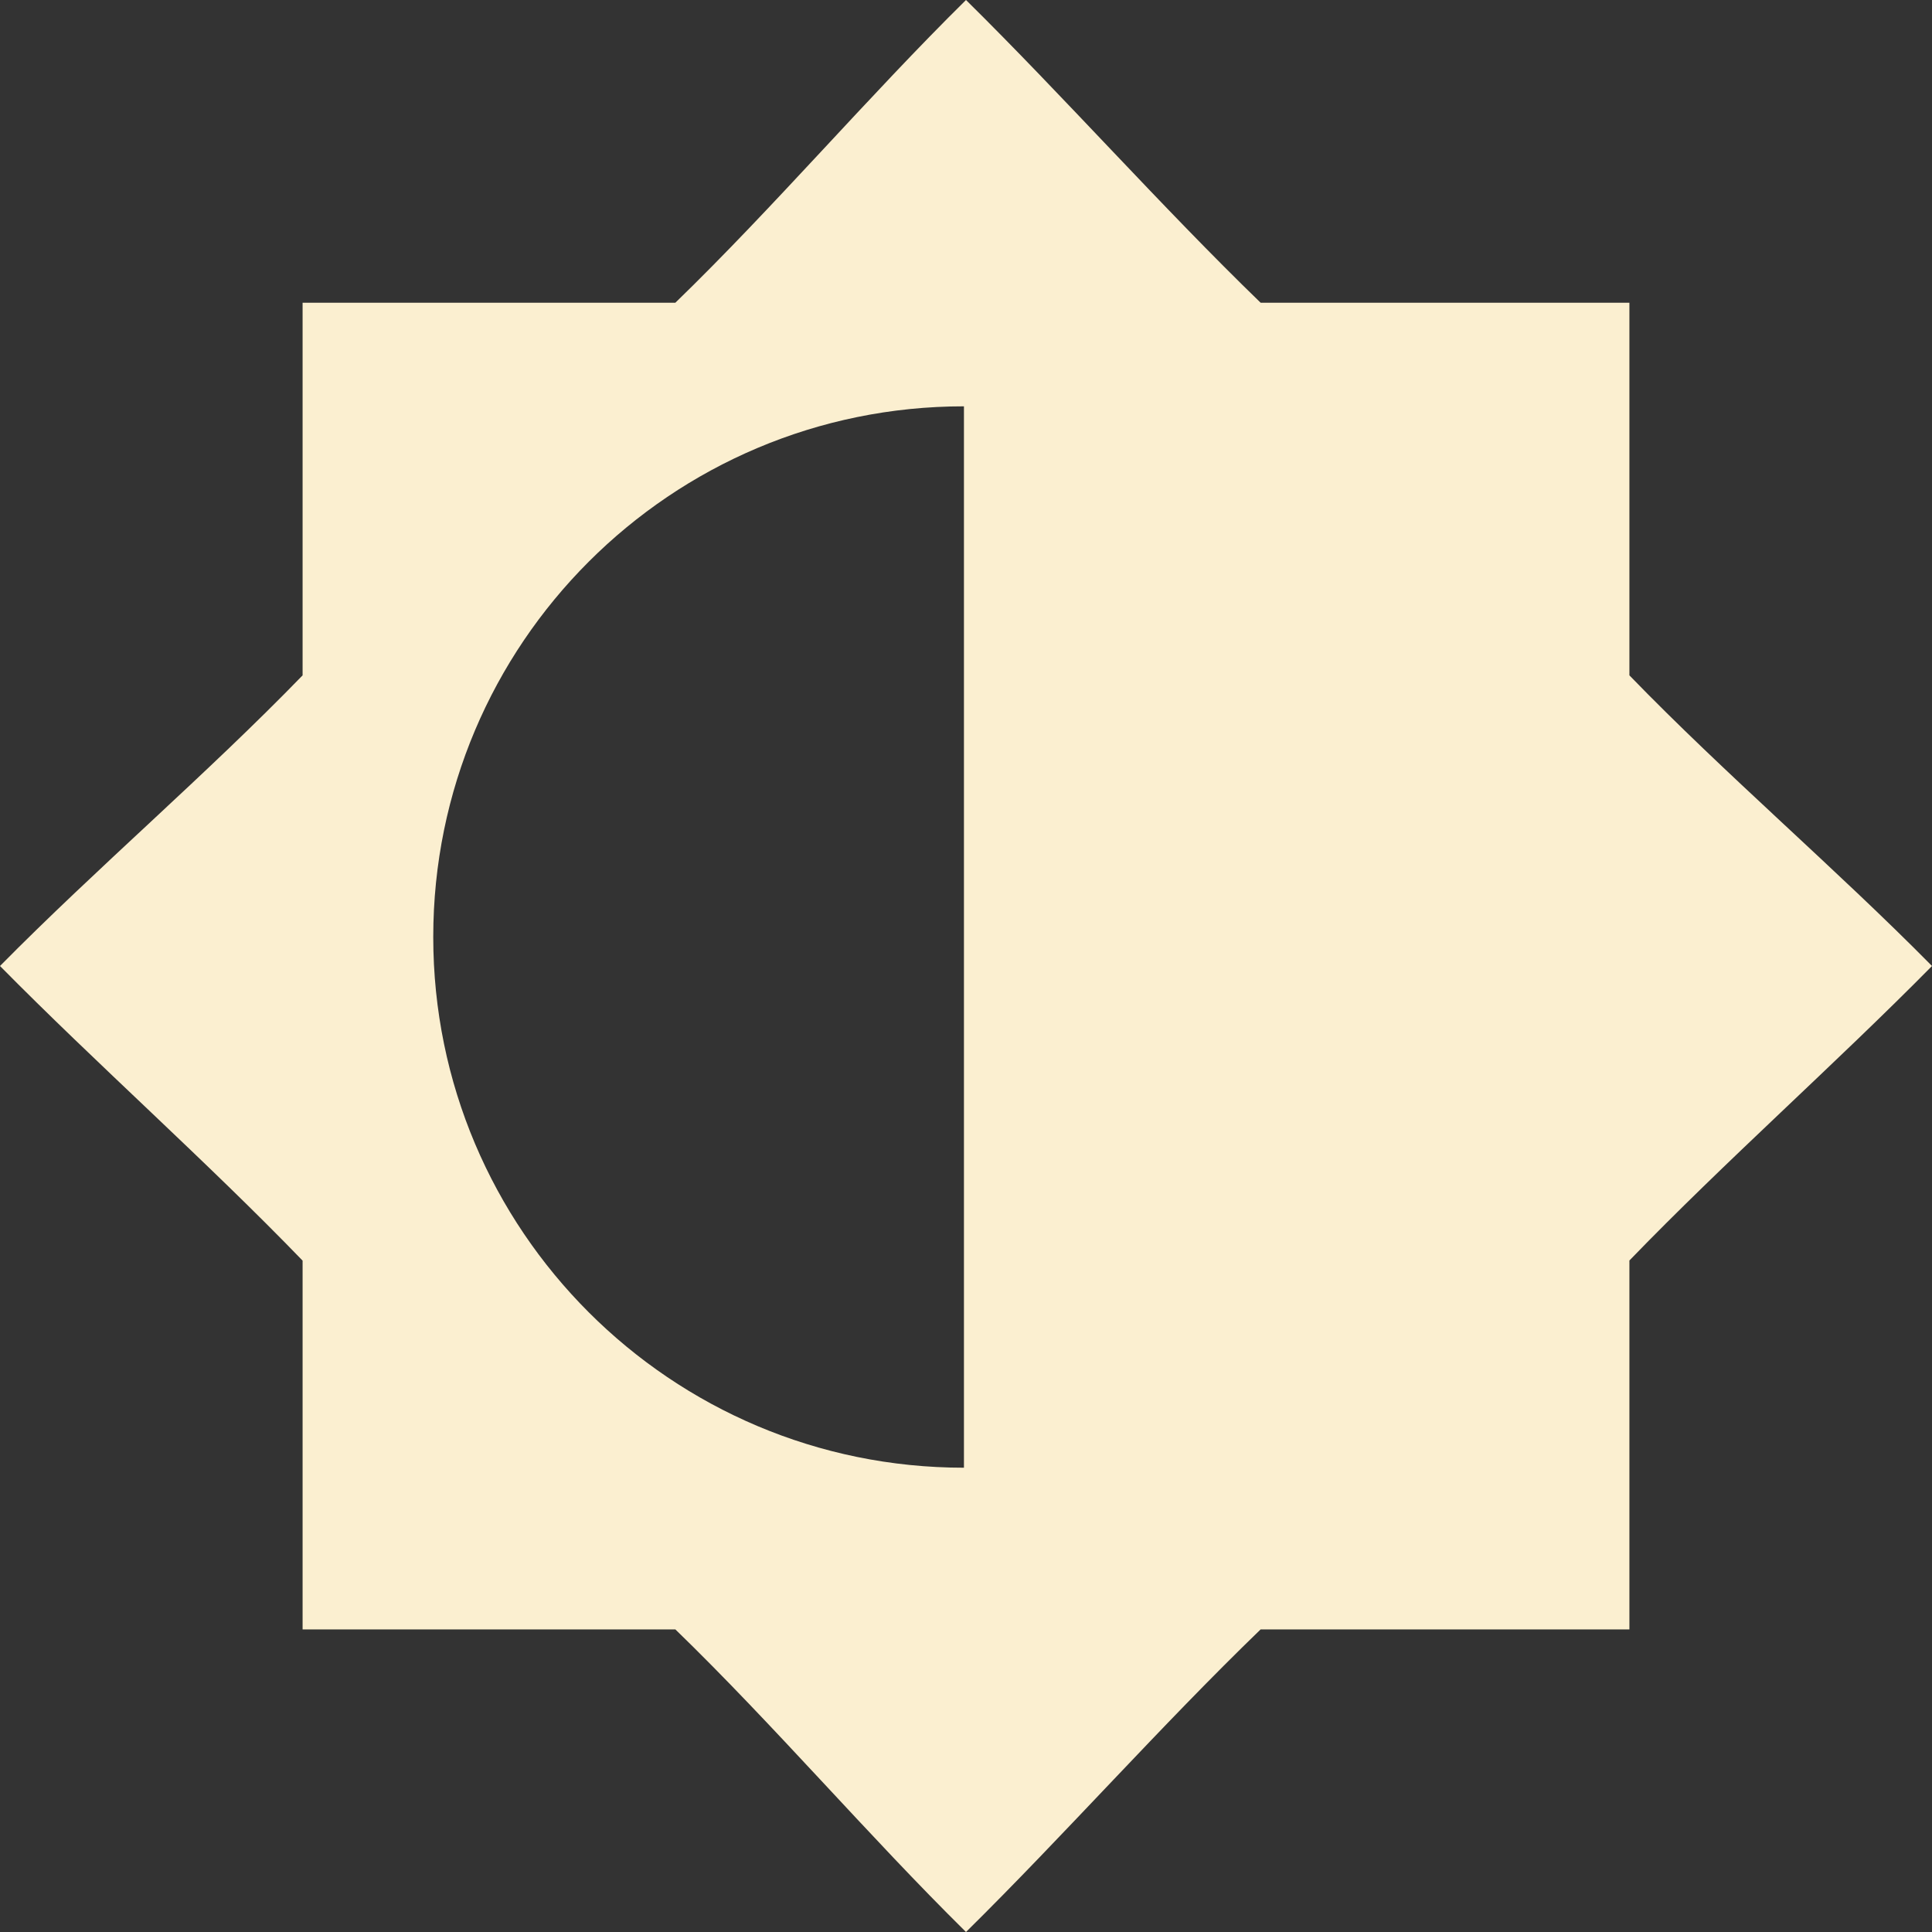 <svg xmlns="http://www.w3.org/2000/svg" style="isolation:isolate" width="16" height="16" viewBox="0 0 16 16">
 <rect x="0" y="0" width="16" height="16" fill="#333333" stroke="none"/>
 <path fill="#fbefd0" fill-rule="evenodd" d="M 8 0 C 7.189 0.8 6.414 1.711 5.593 2.507 L 2.506 2.507 L 2.506 5.593 C 1.71 6.414 0.8 7.189 0 8 C 0.8 8.811 1.711 9.617 2.506 10.44 L 2.506 13.494 L 5.593 13.494 C 6.413 14.289 7.189 15.2 8 16 C 8.811 15.2 9.617 14.289 10.44 13.494 L 13.494 13.494 L 13.494 10.439 C 14.289 9.616 15.2 8.811 16 8 C 15.2 7.189 14.289 6.414 13.494 5.593 L 13.494 2.507 L 10.44 2.507 C 9.618 1.711 8.811 0.8 8 0 L 8 0 Z M 7.983 3.365 C 5.556 3.365 3.588 5.332 3.588 7.76 C 3.588 10.187 5.556 12.155 7.983 12.155 L 7.983 3.365 Z"/>
</svg>
